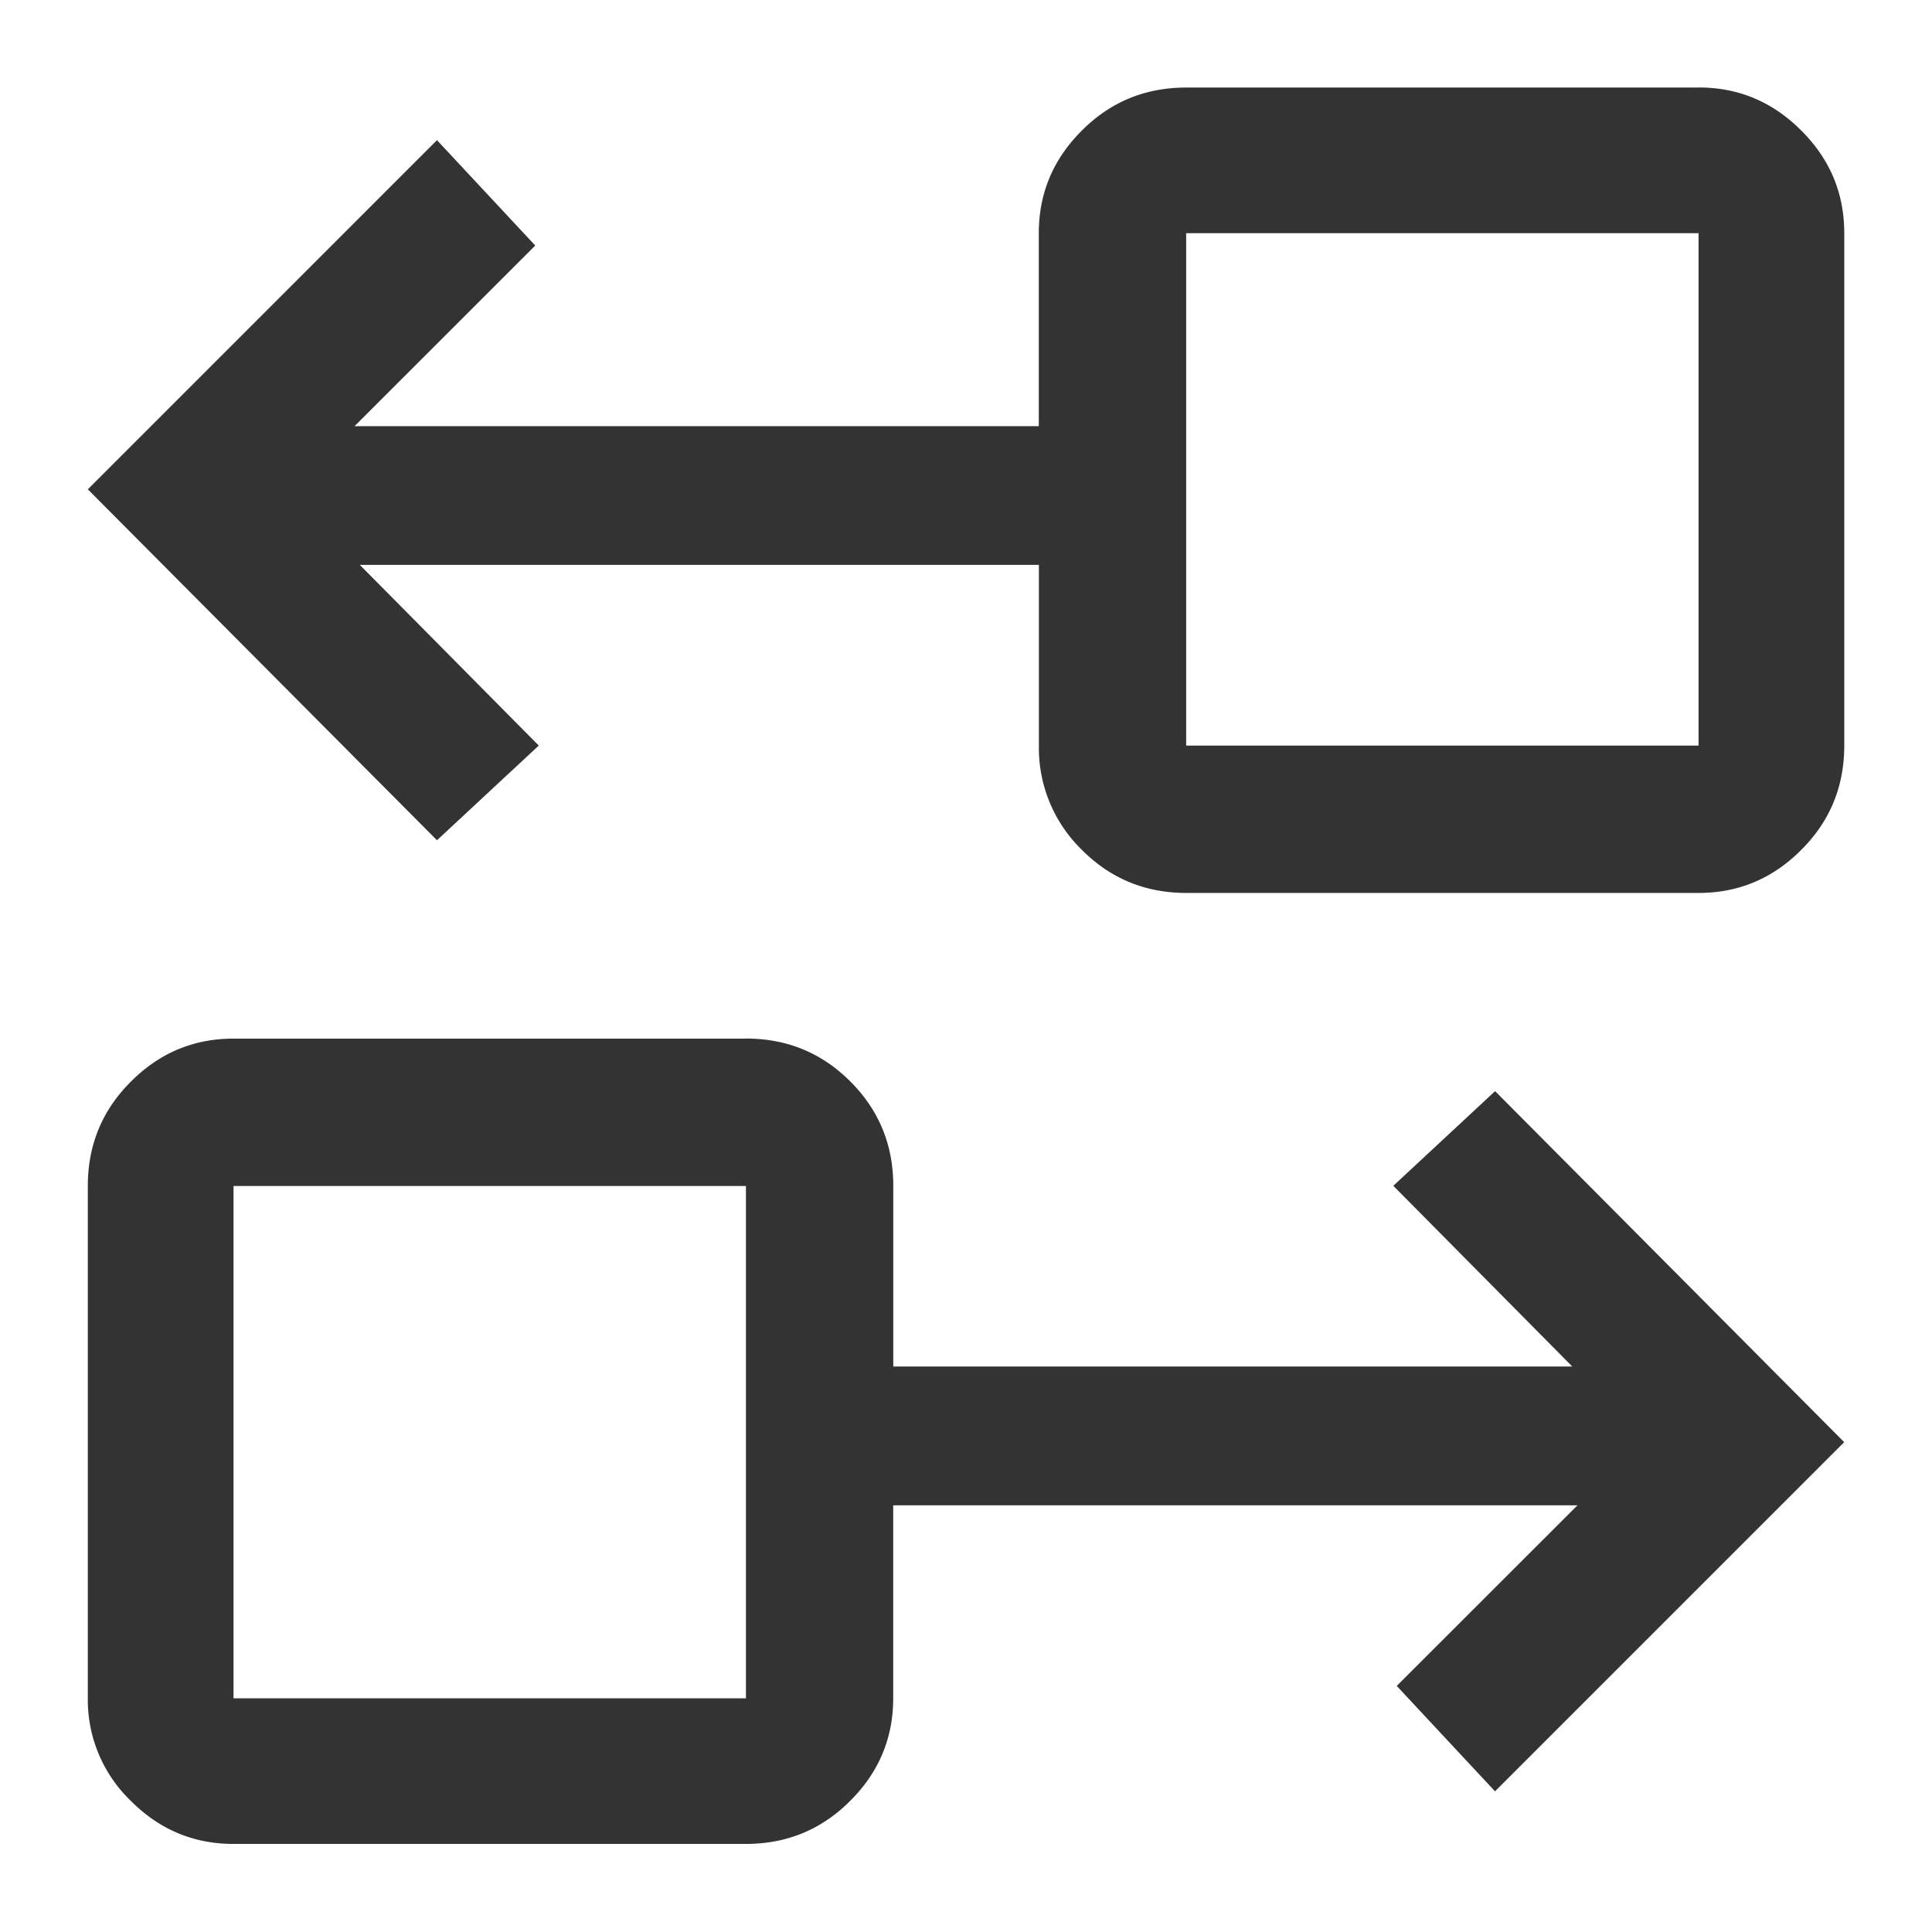 <svg xmlns="http://www.w3.org/2000/svg" width="22" height="22" viewBox="0 0 22 22">
    <path fill="#333" fill-rule="evenodd" d="M19.342 2.655h-5.835V8.49h5.835V2.655zm-10.85 10.85H2.659v5.834h5.835v-5.835zM19.343.996c.453 0 .842.163 1.168.49.327.326.49.715.49 1.168V8.49c0 .466-.163.862-.49 1.188-.326.327-.715.49-1.168.49h-5.835c-.466 0-.862-.163-1.188-.49a1.619 1.619 0 0 1-.49-1.188V6.432H4.097L6.135 8.49 4.976 9.568 1 5.572l3.976-3.976 1.119 1.2-2.058 2.057h7.792V2.655c0-.453.163-.842.49-1.168.326-.327.722-.49 1.188-.49h5.835zm-10.85 10.83c.467 0 .863.162 1.19.489.326.326.489.722.489 1.188v2.058h7.732l-2.038-2.058 1.159-1.078L21 16.422l-3.976 3.976-1.119-1.2 2.058-2.057h-7.792v2.198c0 .453-.163.842-.49 1.168-.326.327-.722.49-1.188.49H2.658c-.453 0-.842-.163-1.168-.49A1.595 1.595 0 0 1 1 19.34v-5.835c0-.466.163-.862.49-1.188.326-.327.715-.49 1.168-.49h5.835z"/>
</svg>
